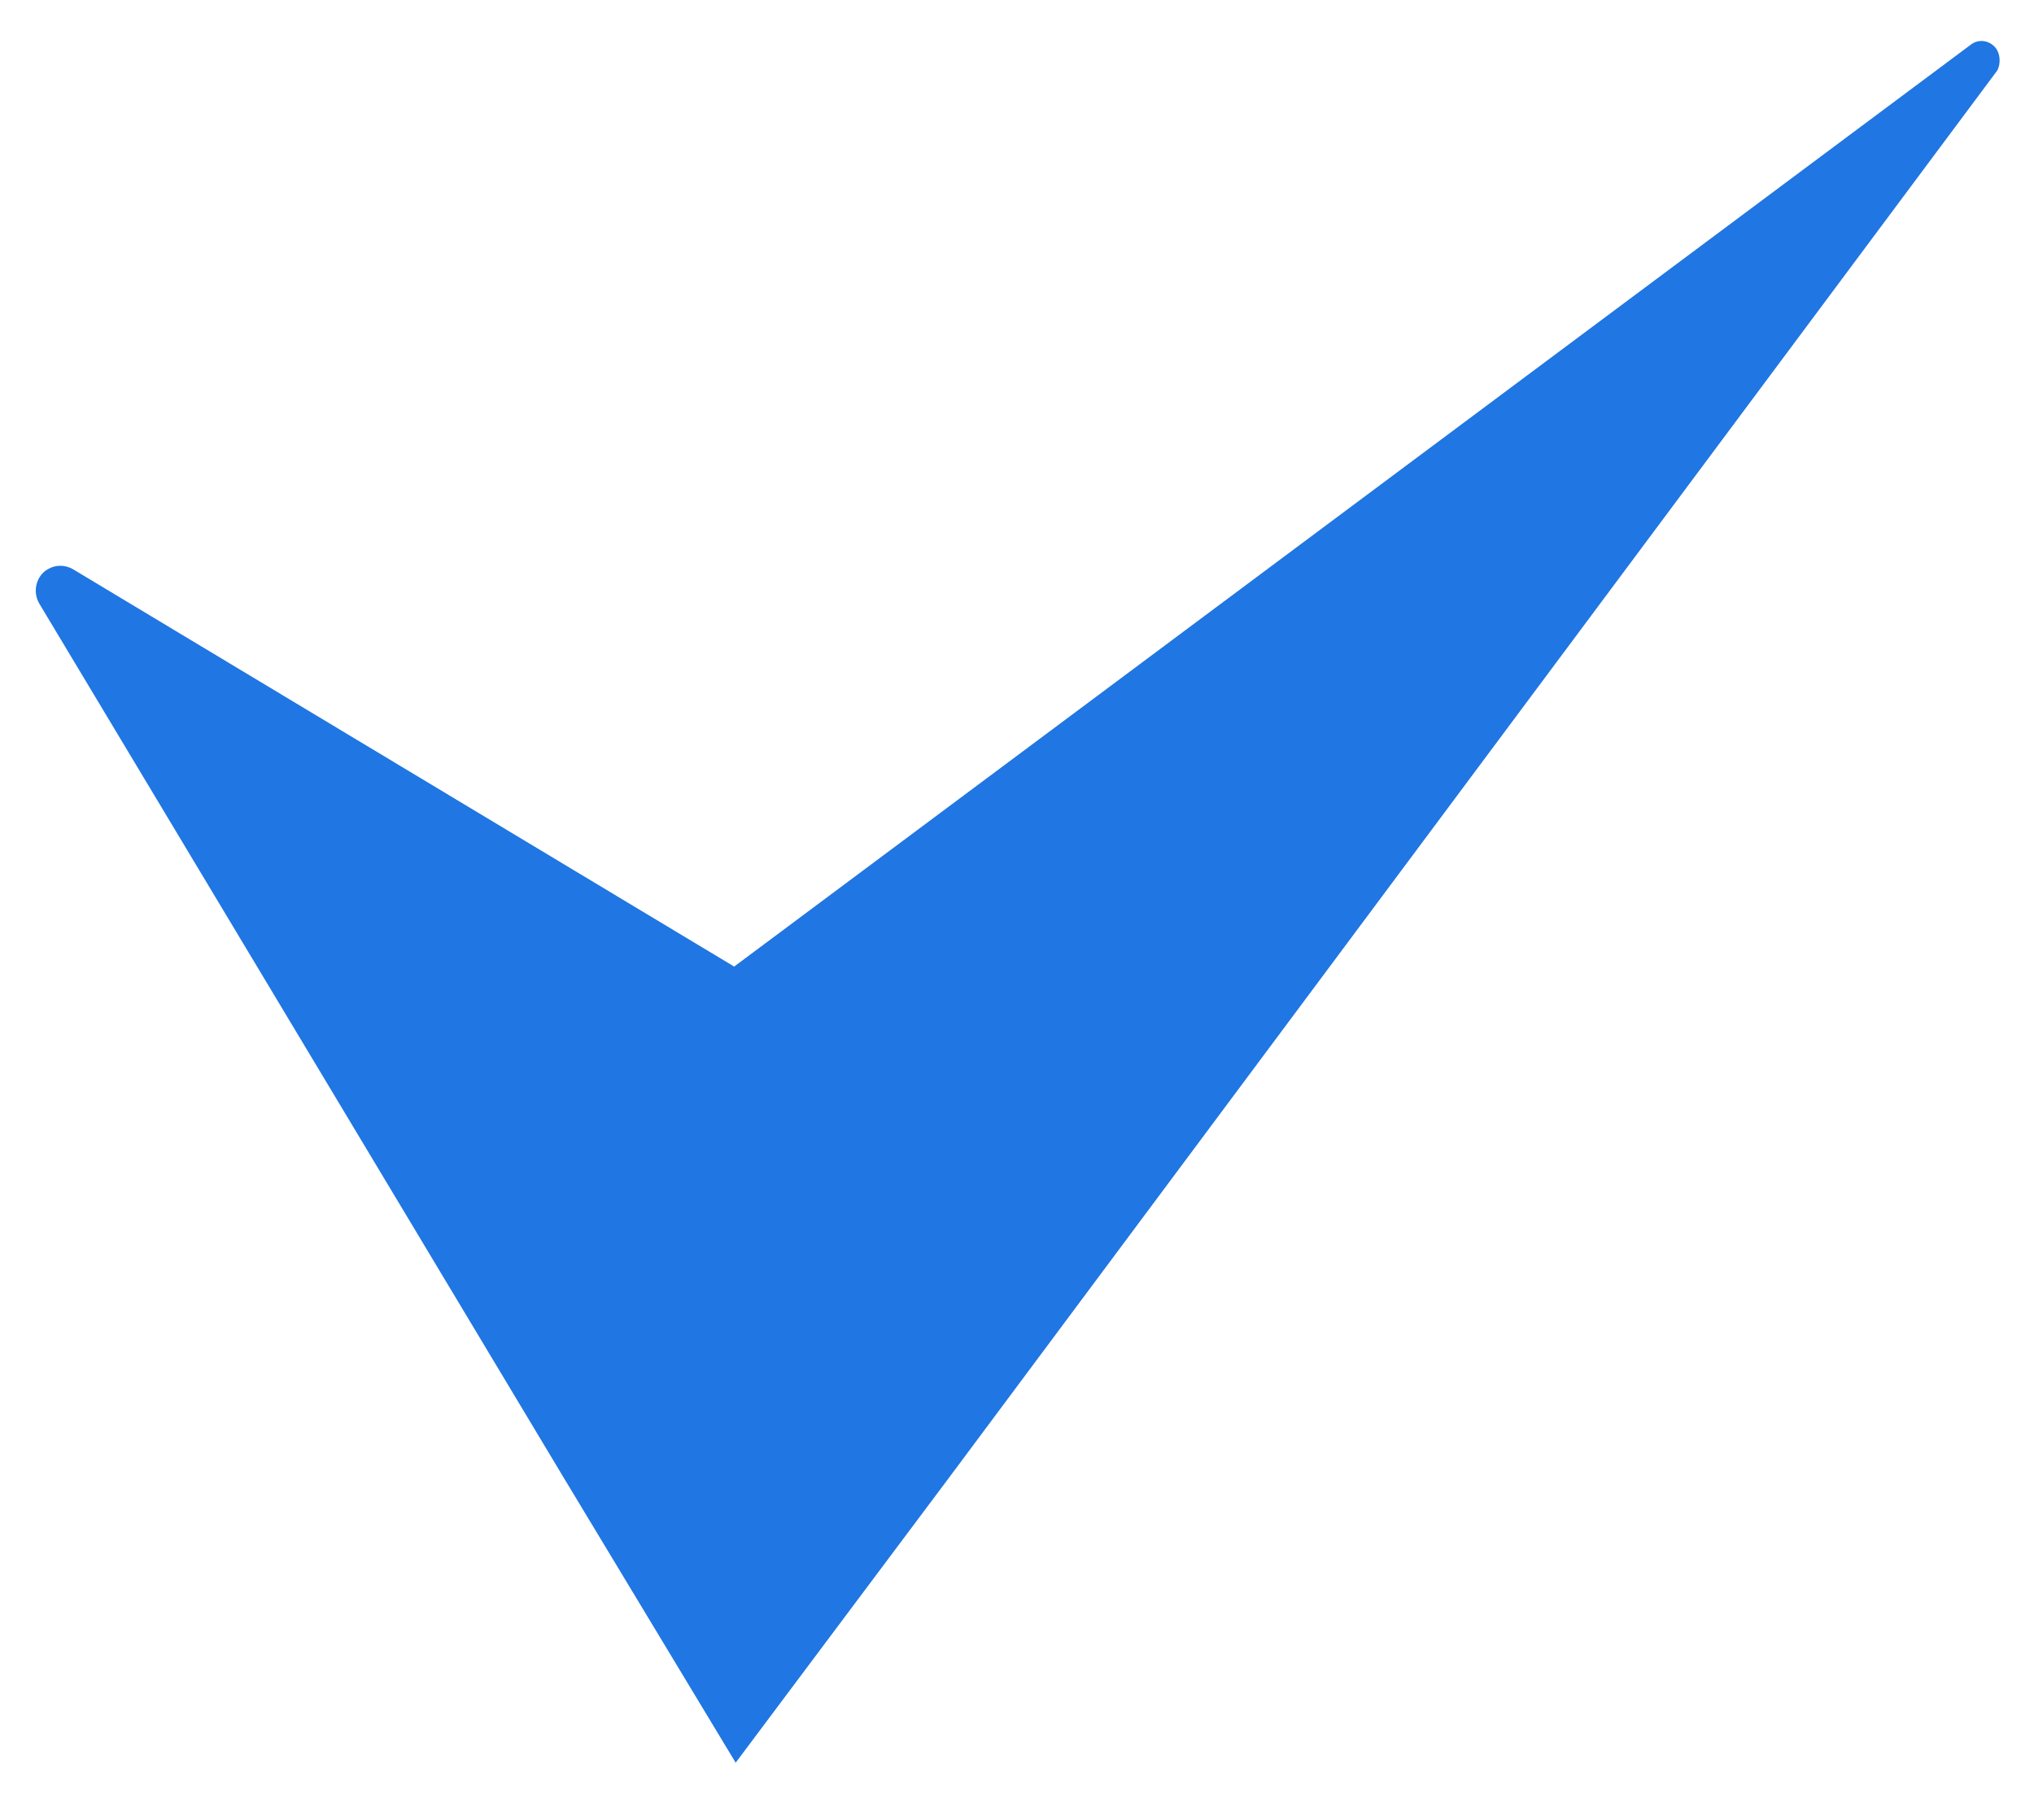 <svg width="19" height="17" viewBox="0 0 19 17" fill="none" xmlns="http://www.w3.org/2000/svg">
<path d="M18.643 0.449C18.584 0.375 18.48 0.36 18.406 0.42L6.858 9.029L0.683 5.318C0.608 5.274 0.519 5.274 0.445 5.318C0.341 5.378 0.297 5.526 0.371 5.645L5.269 13.809L6.872 16.466L8.861 13.809L18.658 0.657C18.688 0.598 18.688 0.509 18.643 0.449Z" fill="#2076E2"/>
</svg>
